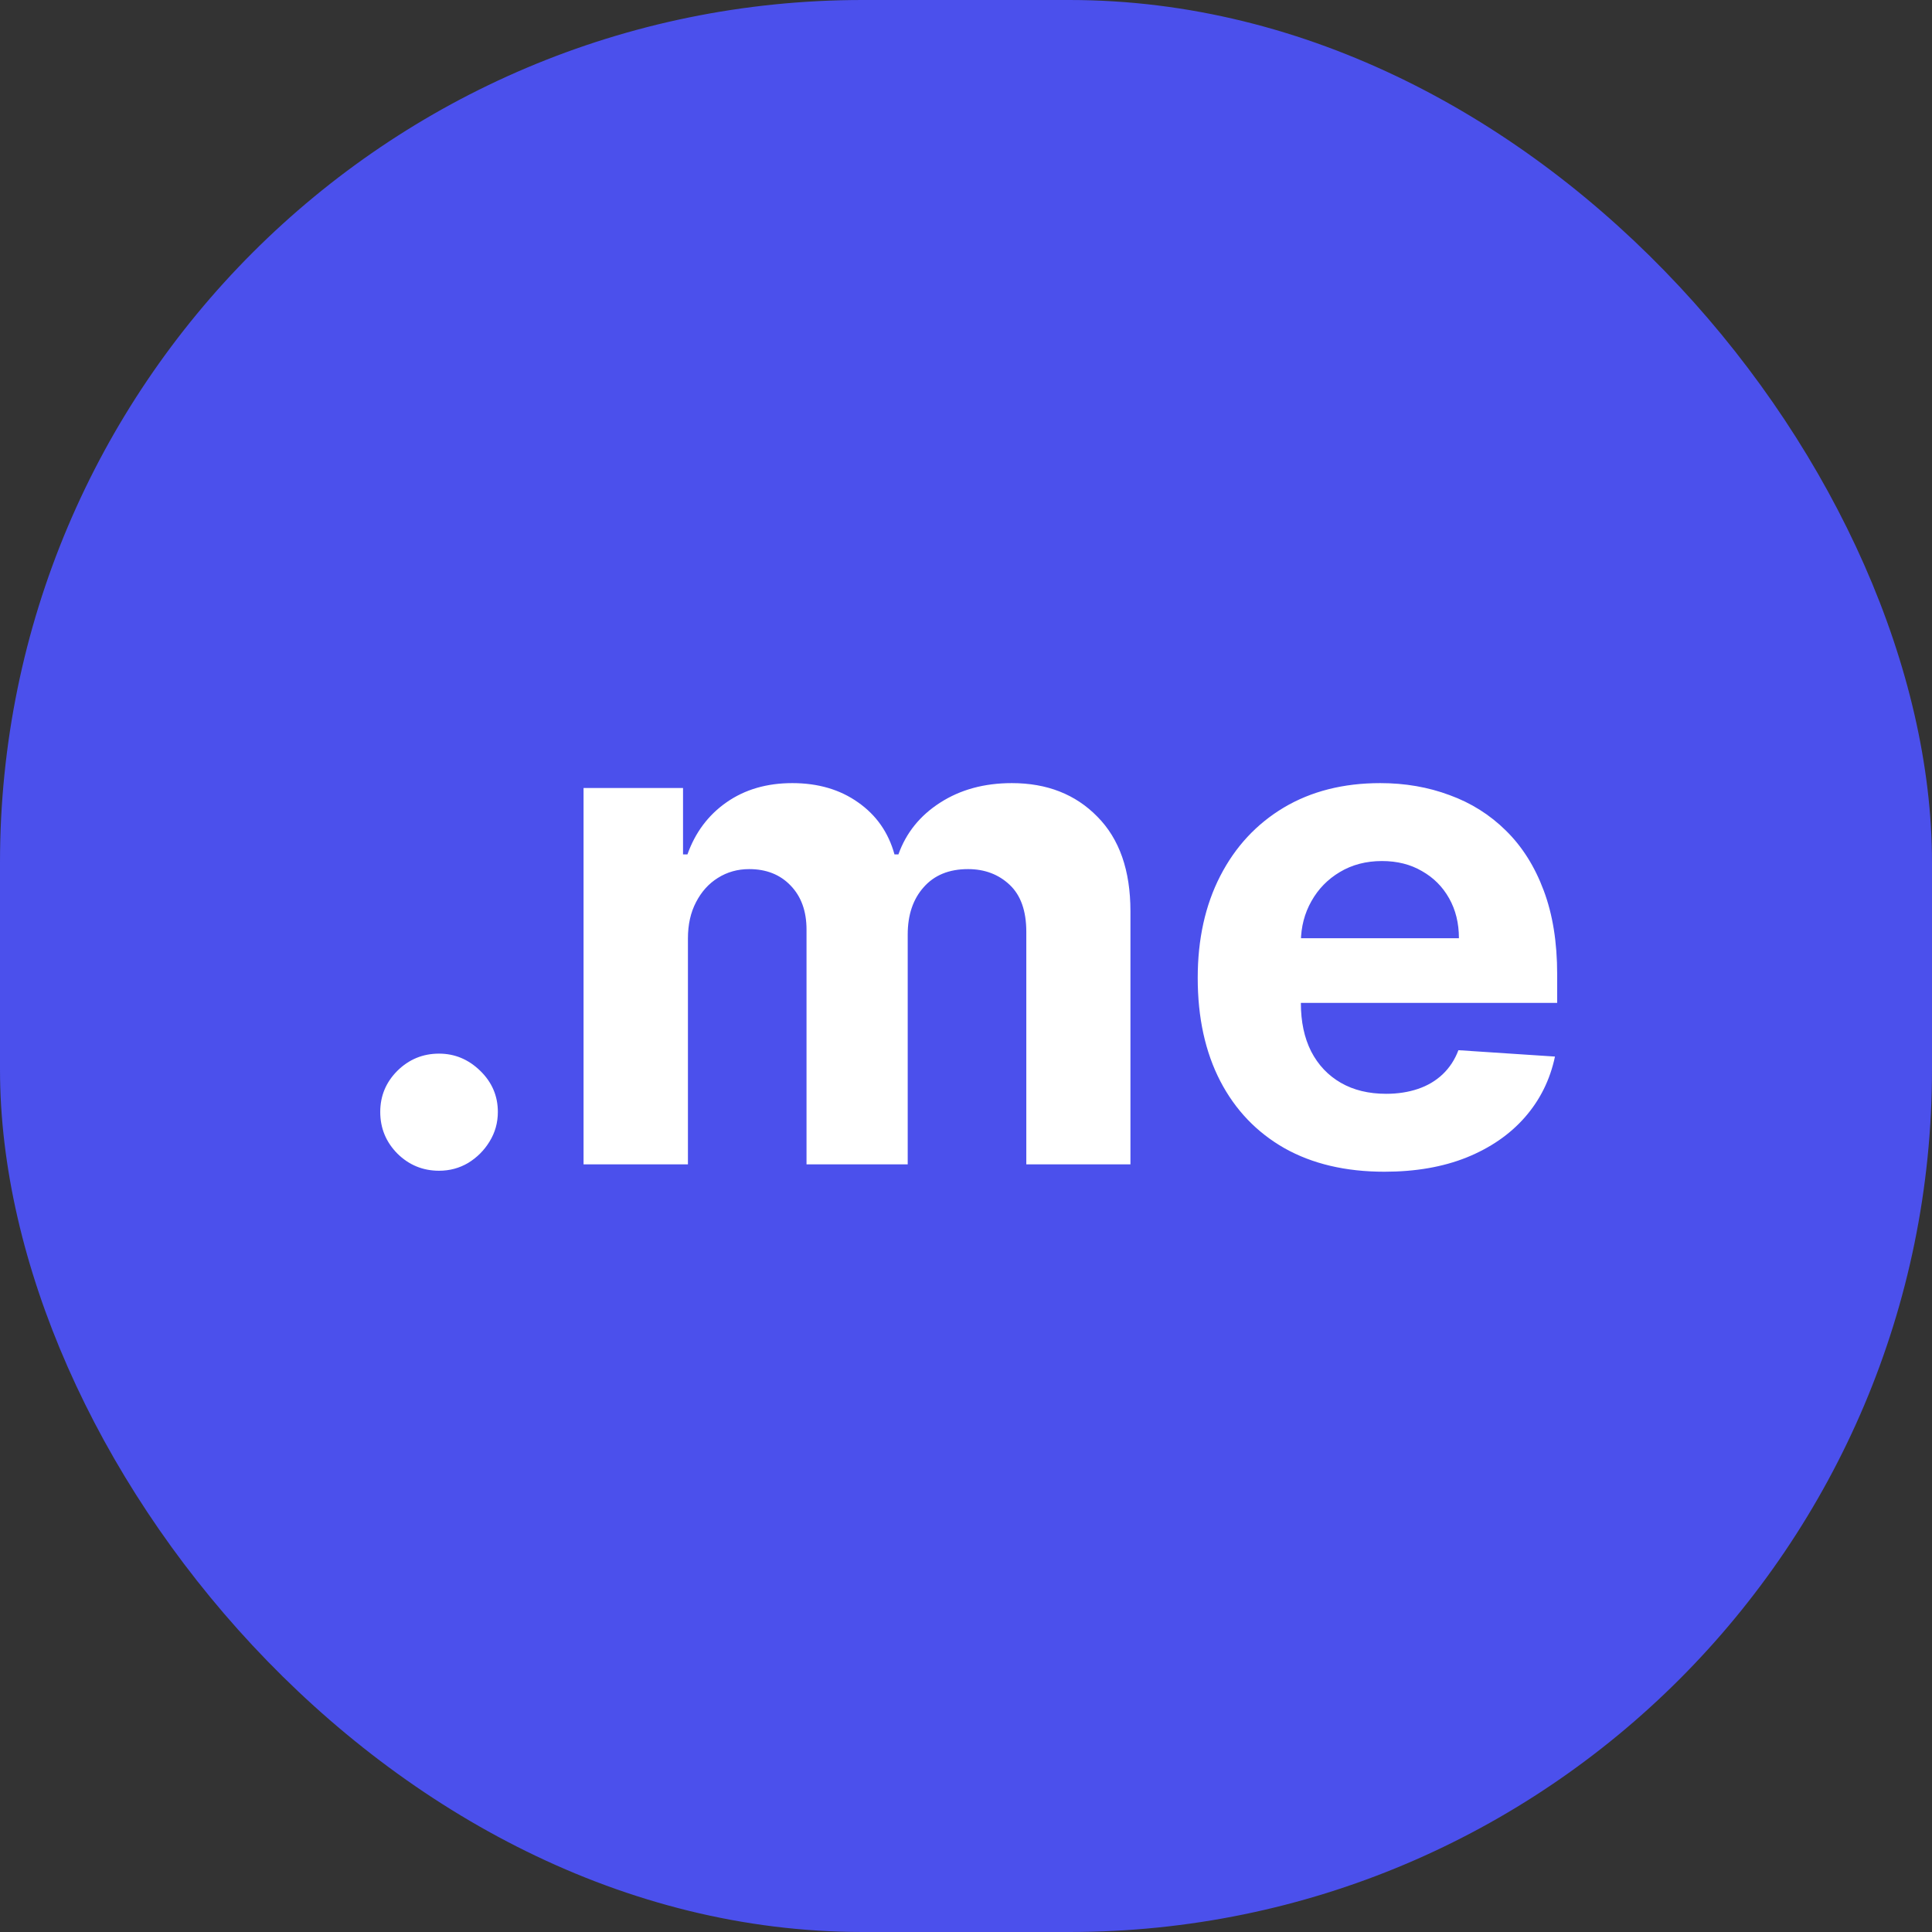 <svg width="112" height="112" viewBox="0 0 112 112" fill="none" xmlns="http://www.w3.org/2000/svg">
<rect x="0" y="0" width="112" height="112" fill="#333333" stroke="none"/>
<rect width="112" height="112" rx="50" fill="url(#paint0_linear_75_193)"/>
<path d="M25.452 67.869C24.514 67.869 23.709 67.538 23.037 66.875C22.374 66.203 22.043 65.398 22.043 64.46C22.043 63.532 22.374 62.737 23.037 62.074C23.709 61.411 24.514 61.08 25.452 61.08C26.361 61.08 27.156 61.411 27.838 62.074C28.52 62.737 28.861 63.532 28.861 64.46C28.861 65.085 28.7 65.658 28.378 66.179C28.065 66.69 27.653 67.102 27.142 67.415C26.631 67.718 26.067 67.869 25.452 67.869ZM33.829 67.5V45.682H39.596V49.531H39.852C40.306 48.253 41.064 47.244 42.124 46.506C43.185 45.767 44.454 45.398 45.931 45.398C47.427 45.398 48.701 45.772 49.752 46.52C50.803 47.258 51.504 48.262 51.854 49.531H52.082C52.527 48.281 53.332 47.282 54.496 46.534C55.671 45.776 57.058 45.398 58.658 45.398C60.694 45.398 62.347 46.046 63.616 47.344C64.894 48.632 65.533 50.459 65.533 52.827V67.5H59.496V54.02C59.496 52.808 59.175 51.899 58.531 51.293C57.887 50.687 57.082 50.383 56.116 50.383C55.017 50.383 54.16 50.734 53.545 51.435C52.929 52.126 52.621 53.04 52.621 54.176V67.5H46.755V53.892C46.755 52.822 46.447 51.97 45.832 51.335C45.226 50.701 44.425 50.383 43.431 50.383C42.759 50.383 42.153 50.554 41.613 50.895C41.083 51.226 40.661 51.695 40.349 52.301C40.036 52.898 39.88 53.599 39.88 54.403V67.5H33.829ZM80.256 67.926C78.012 67.926 76.08 67.472 74.461 66.562C72.851 65.644 71.611 64.347 70.739 62.67C69.868 60.985 69.433 58.992 69.433 56.69C69.433 54.446 69.868 52.476 70.739 50.781C71.611 49.086 72.837 47.765 74.418 46.818C76.009 45.871 77.875 45.398 80.015 45.398C81.454 45.398 82.794 45.63 84.035 46.094C85.285 46.548 86.374 47.235 87.302 48.153C88.239 49.072 88.969 50.227 89.489 51.619C90.01 53.002 90.271 54.621 90.271 56.477V58.139H71.847V54.389H84.575C84.575 53.518 84.385 52.746 84.006 52.074C83.628 51.401 83.102 50.876 82.43 50.497C81.767 50.109 80.995 49.915 80.114 49.915C79.196 49.915 78.381 50.128 77.671 50.554C76.97 50.971 76.421 51.534 76.023 52.244C75.626 52.945 75.422 53.726 75.413 54.588V58.153C75.413 59.233 75.612 60.166 76.009 60.952C76.416 61.738 76.989 62.344 77.728 62.77C78.467 63.196 79.343 63.409 80.356 63.409C81.028 63.409 81.644 63.314 82.202 63.125C82.761 62.936 83.239 62.651 83.637 62.273C84.035 61.894 84.338 61.43 84.546 60.881L90.143 61.25C89.859 62.595 89.276 63.769 88.396 64.773C87.524 65.767 86.397 66.544 85.015 67.102C83.642 67.651 82.056 67.926 80.256 67.926Z" fill="white"/>
<defs>
<linearGradient id="paint0_linear_75_193" x1="56" y1="0" x2="56" y2="112" gradientUnits="userSpaceOnUse">
<stop stop-color="white"/>
<stop offset="0" stop-color="#4B50EC"/>
</linearGradient>
</defs>
</svg>
